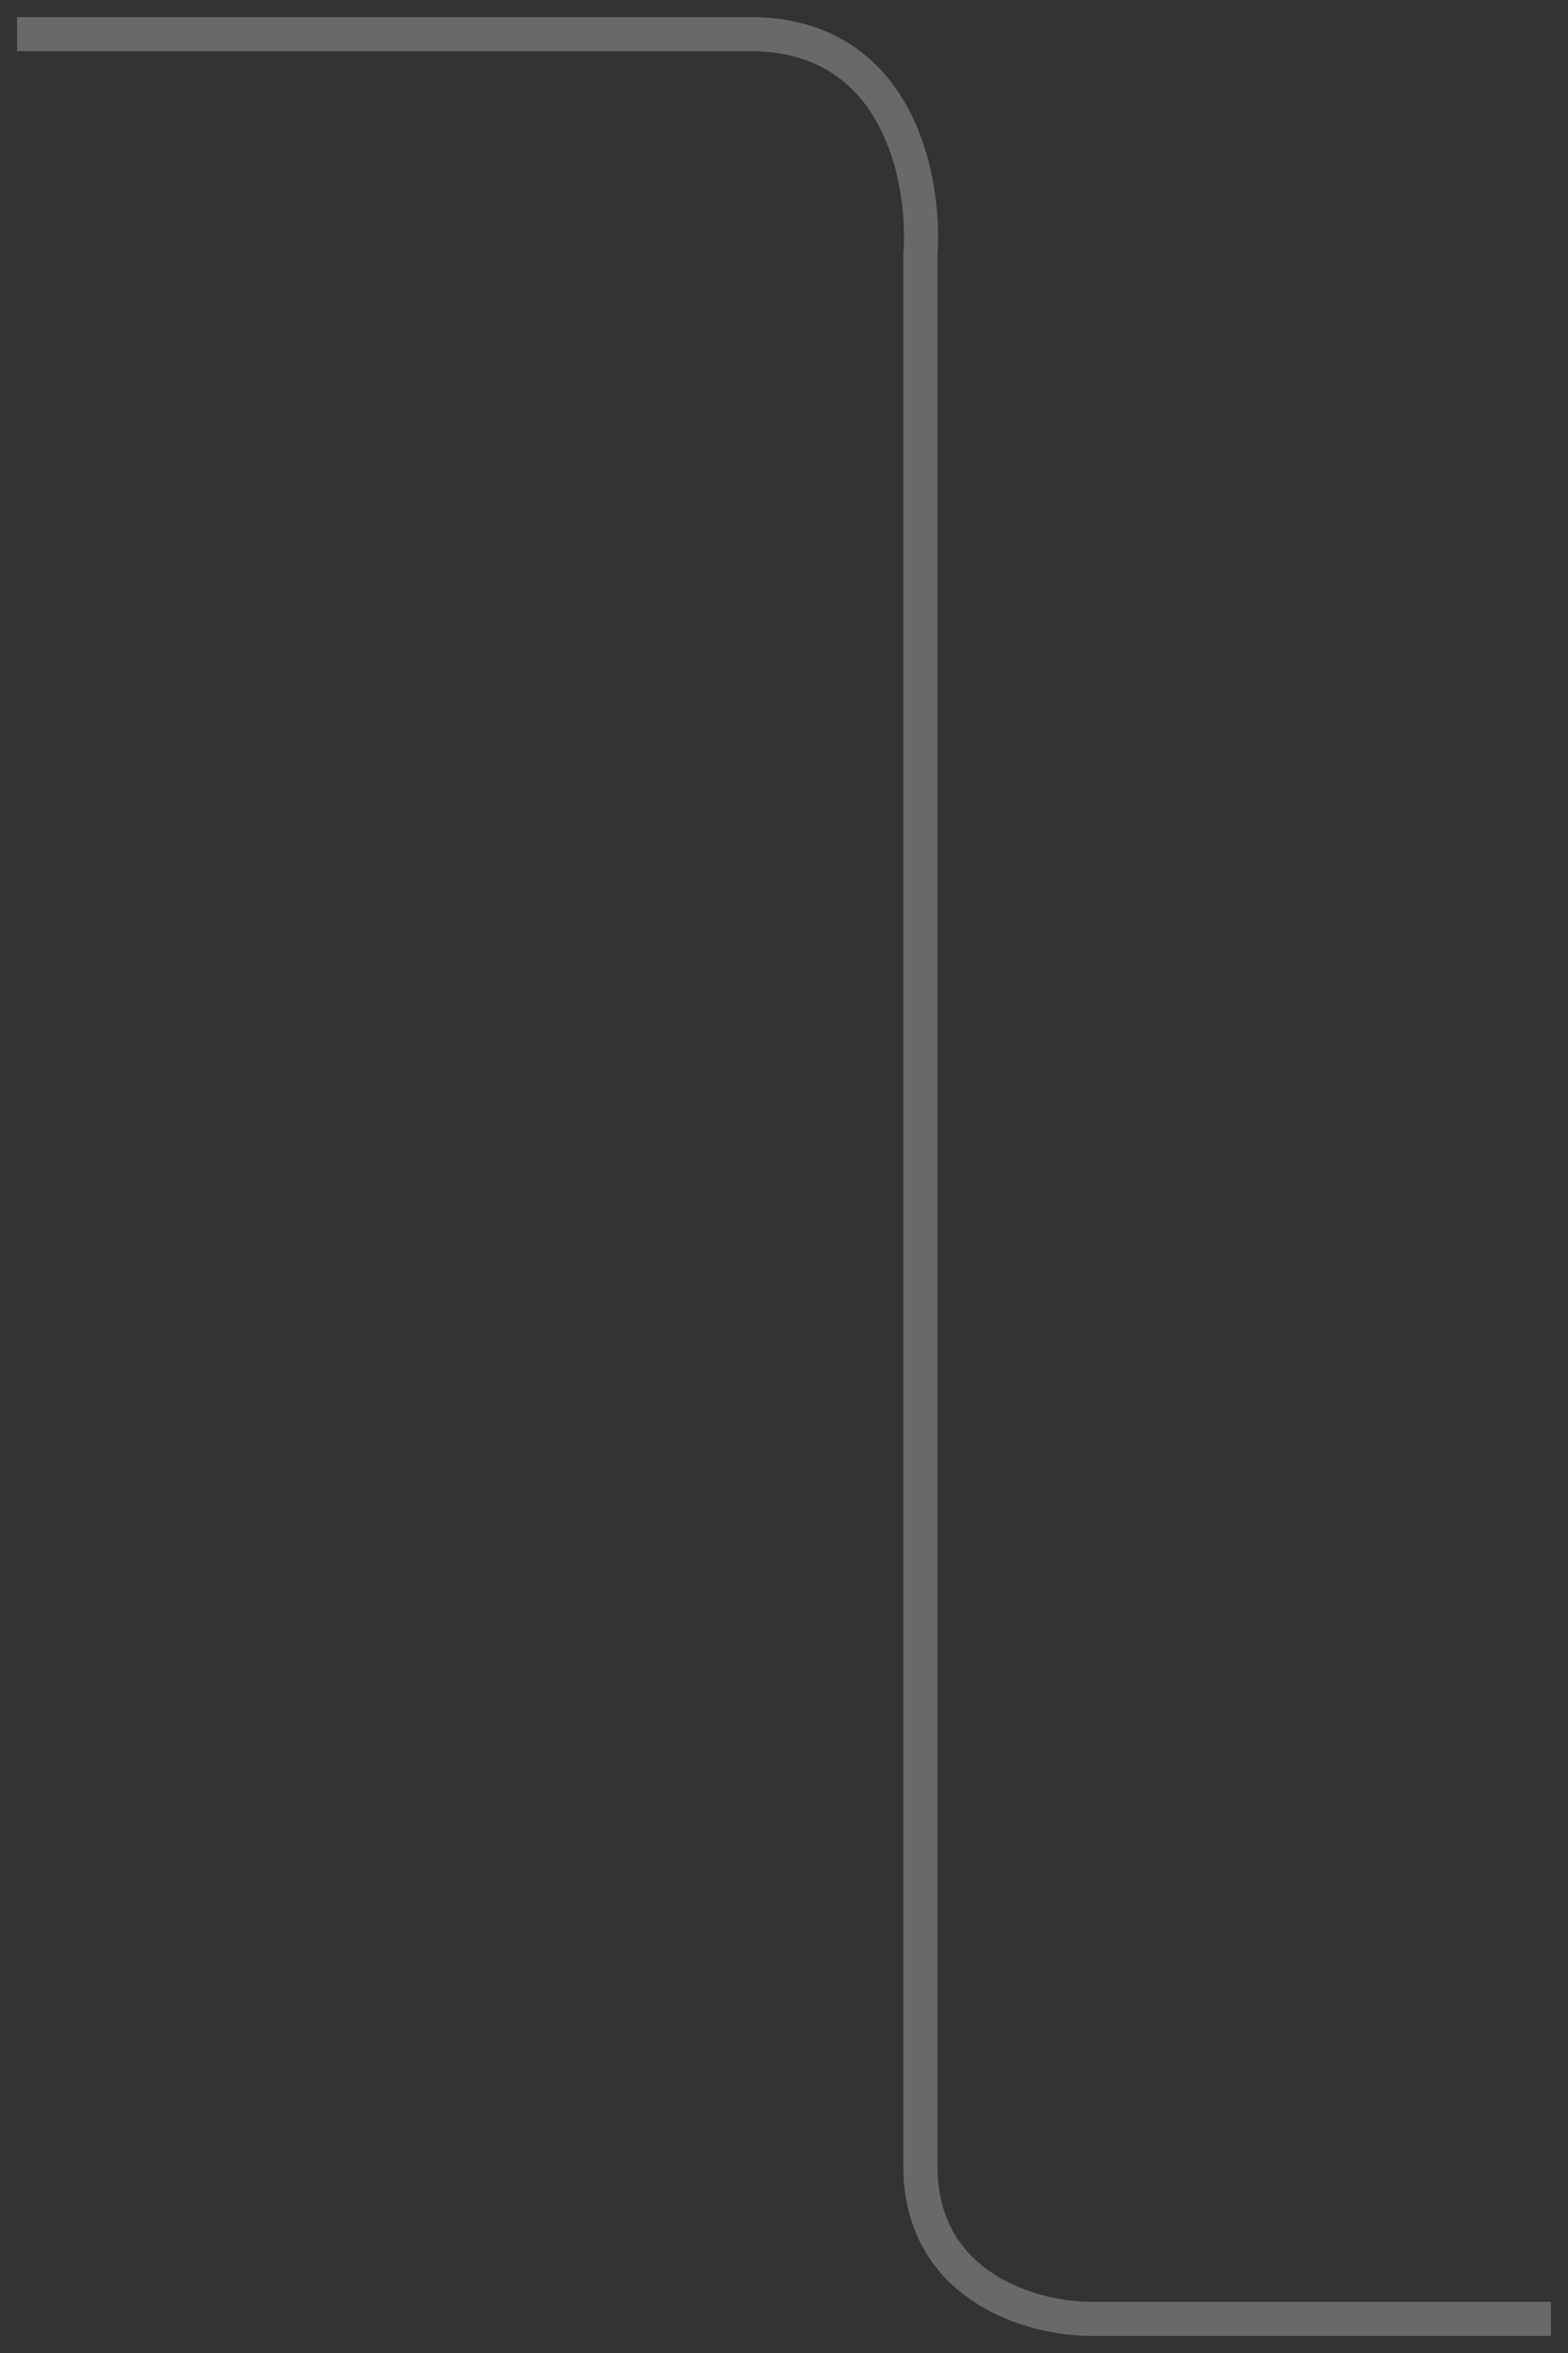 <svg width="46" height="69" viewBox="0 0 46 69" fill="none" xmlns="http://www.w3.org/2000/svg">
<rect x="0" y="0" width="46" height="69" fill="#333333" stroke="none"/>
<path d="M45.5 68L32 68C30.333 68 27 67.1 27 63.5L27 7.5C27.167 5.333 26.4 1 22 1C17.6 1 1 1 0.5 1" stroke="#FCFCFC" stroke-opacity="0.27"/>
</svg>
